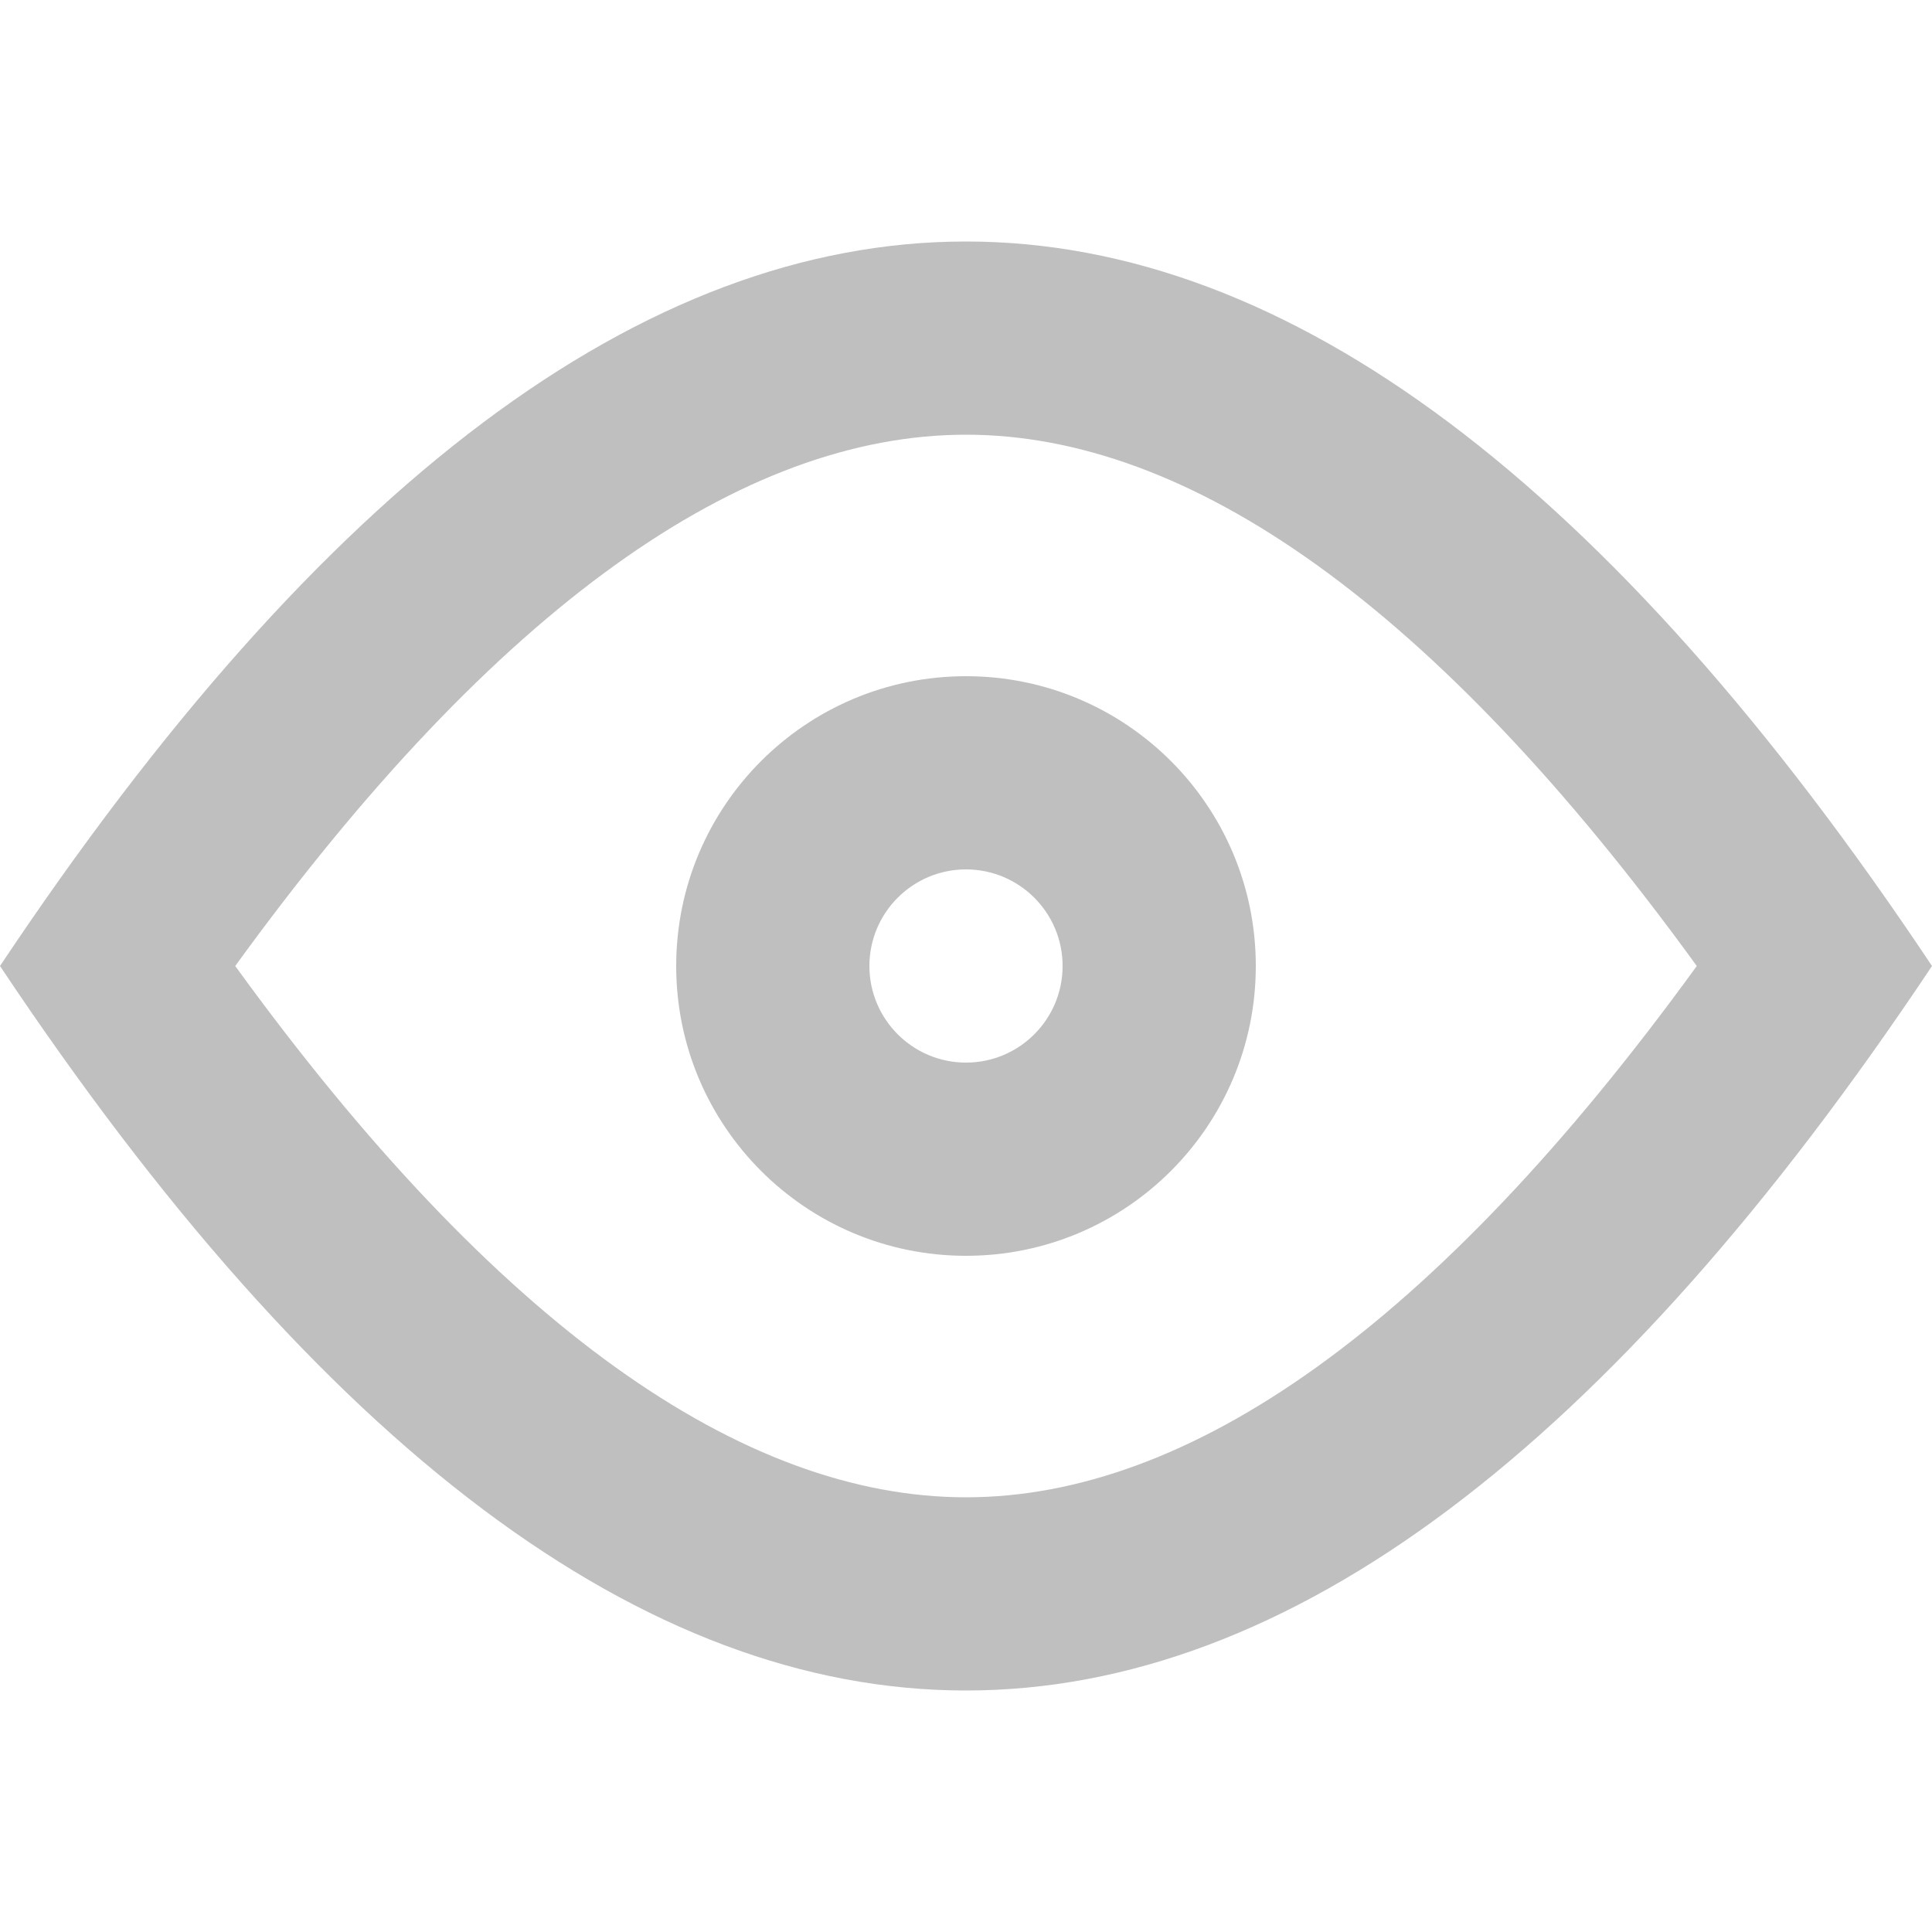<?xml version="1.0" encoding="UTF-8"?>
<svg width="20px" height="20px" viewBox="0 0 20 20" version="1.1" xmlns="http://www.w3.org/2000/svg" xmlns:xlink="http://www.w3.org/1999/xlink">
    <title>切片</title>
    <defs>
        <path d="M10,0 C13.333,0 16.667,2.5 20,7.5 C16.667,12.5 13.333,15 10,15 C6.667,15 3.333,12.5 0,7.5 C3.333,2.5 6.667,0 10,0 Z M10,2 C7.693,2 5.147,3.761 2.435,7.5 C5.147,11.239 7.693,13 10,13 C12.307,13 14.853,11.239 17.565,7.5 C14.853,3.761 12.307,2 10,2 Z M10,4.5 C11.657,4.5 13,5.843 13,7.5 C13,9.157 11.657,10.5 10,10.5 C8.343,10.5 7,9.157 7,7.5 C7,5.843 8.343,4.5 10,4.5 Z M10,6.5 C9.448,6.5 9,6.948 9,7.5 C9,8.052 9.448,8.5 10,8.5 C10.552,8.5 11,8.052 11,7.5 C11,6.948 10.552,6.5 10,6.5 Z" id="path-1"></path>
    </defs>
    <g id="页面-1" stroke="none" stroke-width="1" fill="none" fill-rule="evenodd">
        <g id="公共组件" transform="translate(-160, -248)">
            <g id="icon/function/see" transform="translate(160, 250.5)">
                <mask id="mask-2" fill="white">
                    <use xlink:href="#path-1"></use>
                </mask>
                <use id="Mask" fill="#BFBFBF" xlink:href="#path-1"></use>
            </g>
        </g>
    </g>
</svg>
